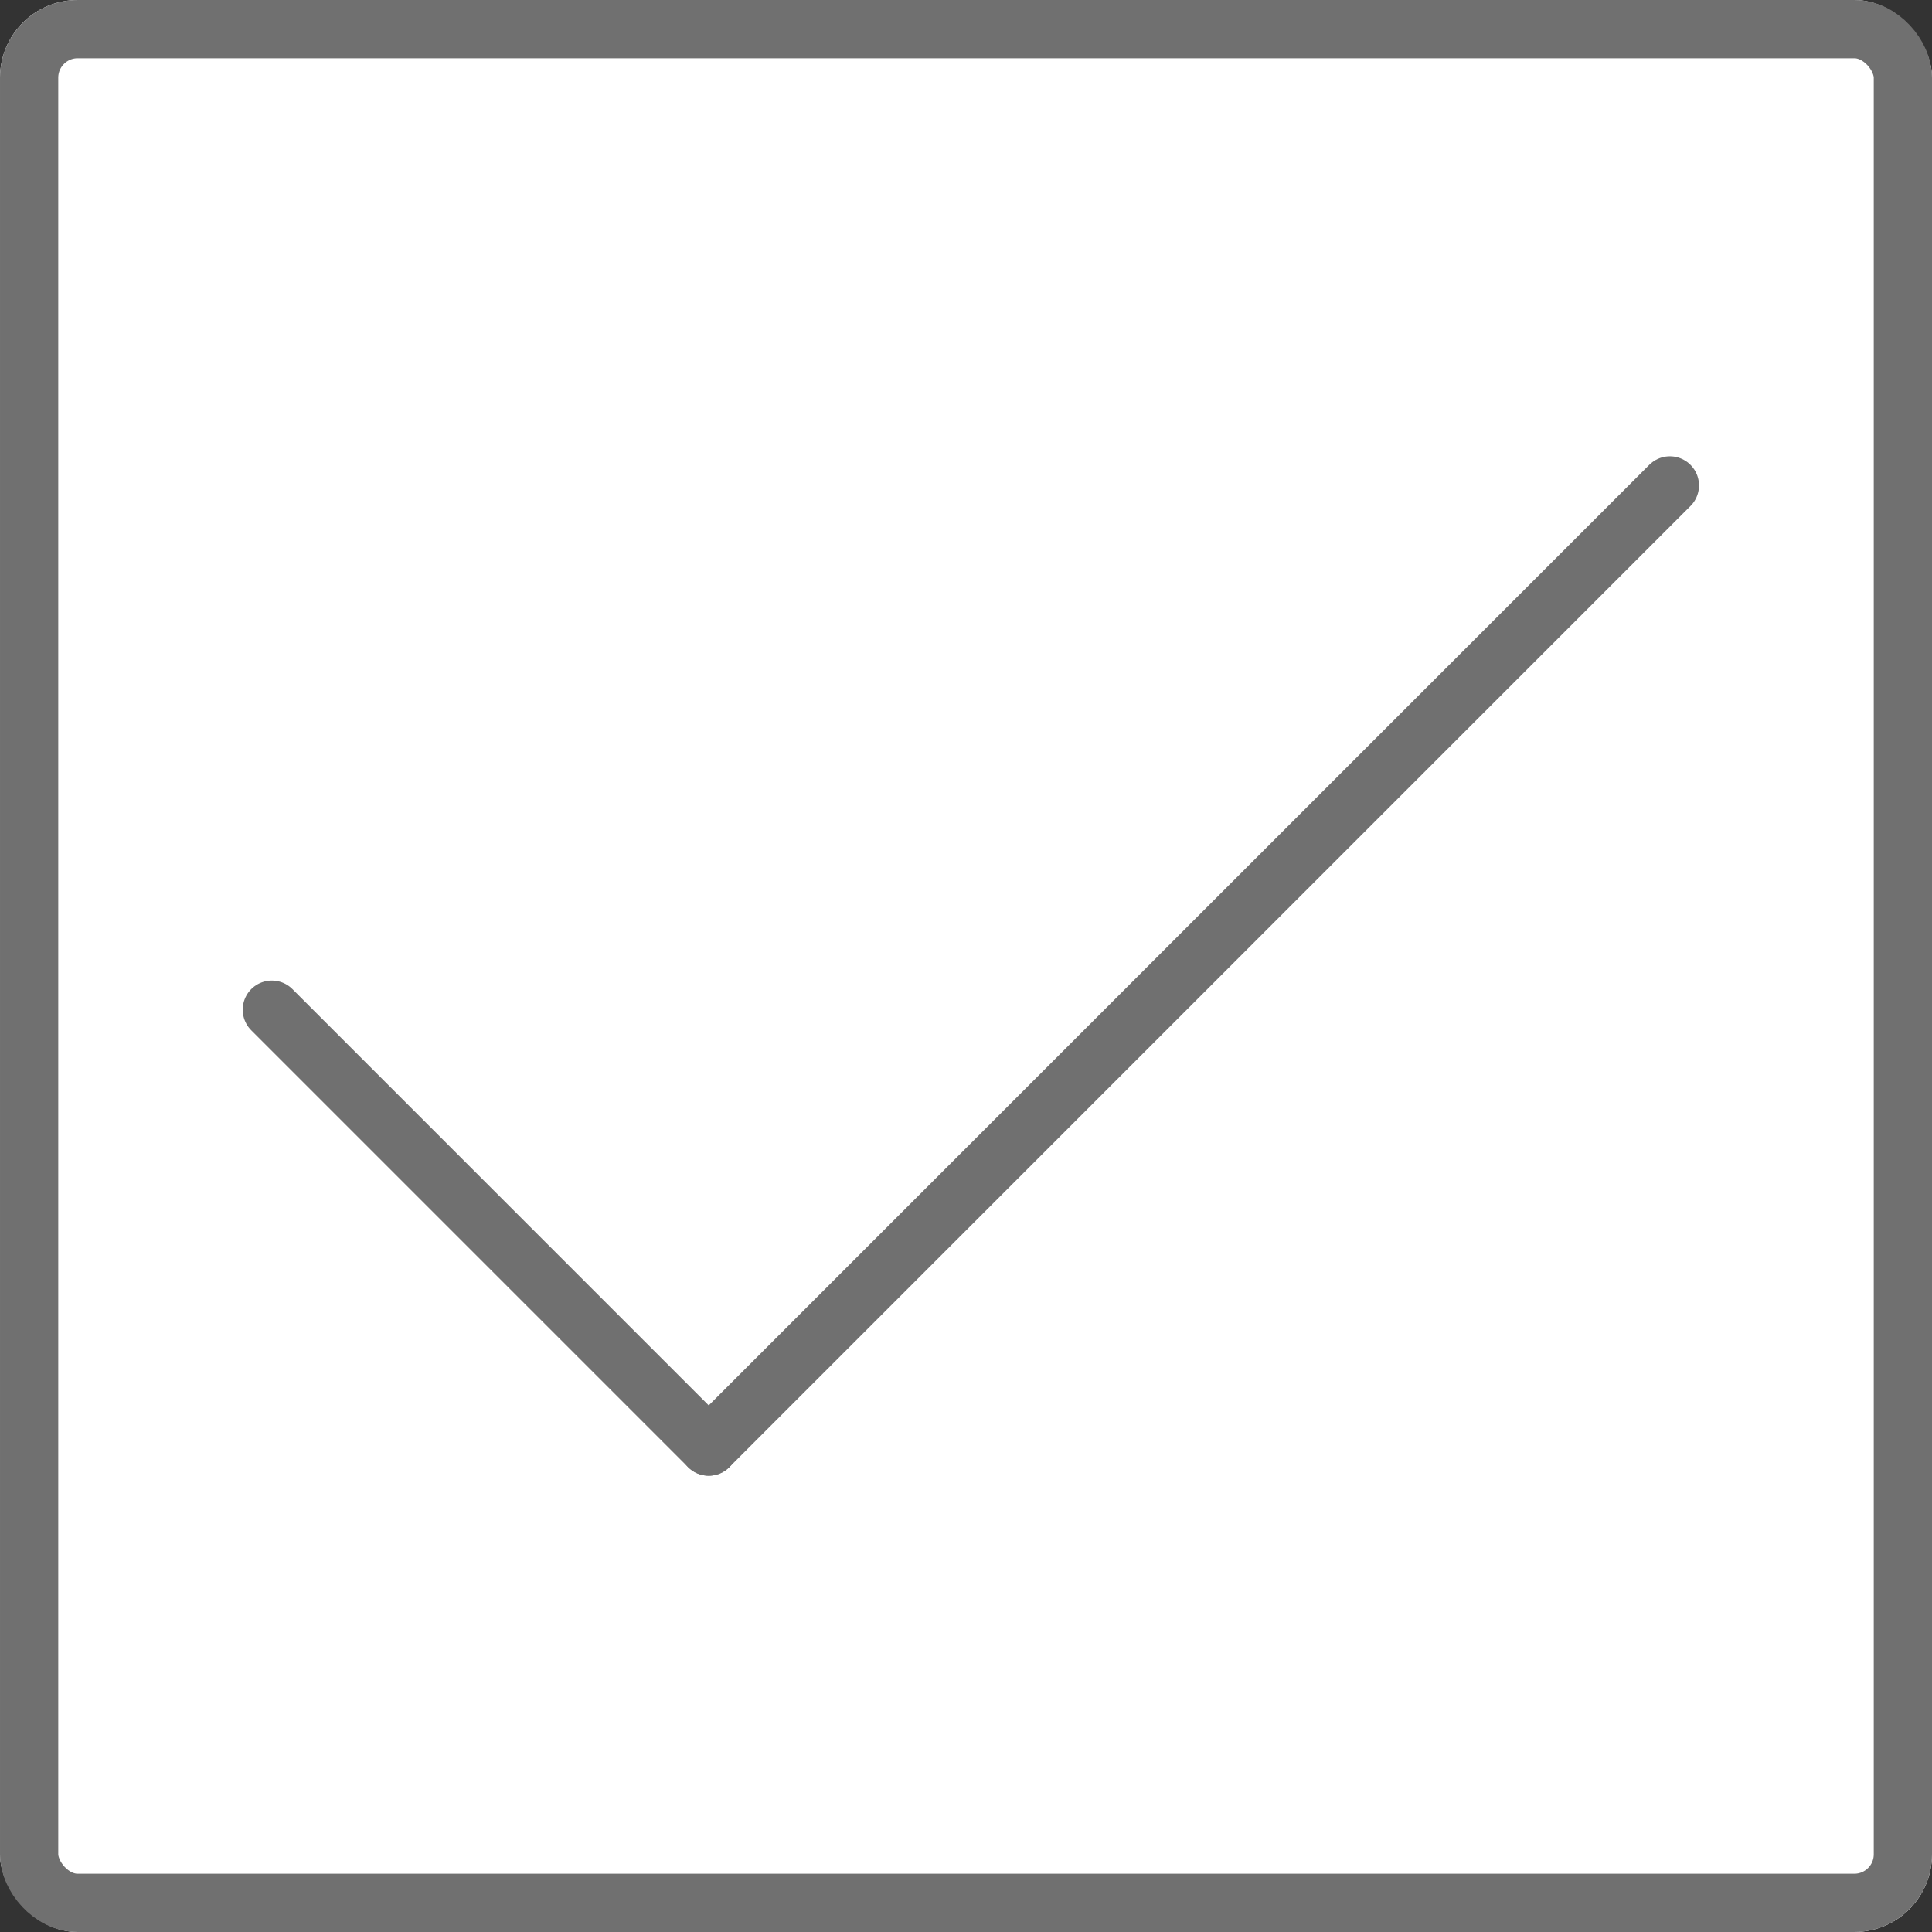 <svg xmlns="http://www.w3.org/2000/svg" width="199" height="199" viewBox="0 0 199 199">
  <rect x="0" y="0" width="199" height="199" fill="#333333" stroke="none"/>
  <g id="Group_2" data-name="Group 2" transform="translate(-99 -122)">
    <g id="Rectangle_1" data-name="Rectangle 1" transform="translate(99 122)" fill="#fff" stroke="#707070" stroke-linecap="round" stroke-linejoin="round" stroke-width="6">
      <rect width="199" height="199" rx="8" stroke="none"/>
      <rect x="3" y="3" width="193" height="193" rx="5" fill="none"/>
    </g>
    <g id="Group_1" data-name="Group 1" transform="translate(-15.5 -14.5)">
      <line id="Line_1" data-name="Line 1" x2="45" y2="45" transform="translate(142.5 240.5)" fill="none" stroke="#707070" stroke-linecap="round" stroke-width="6"/>
      <line id="Line_2" data-name="Line 2" y1="99" x2="99" transform="translate(187.5 186.5)" fill="none" stroke="#707070" stroke-linecap="round" stroke-width="6"/>
    </g>
  </g>
</svg>
